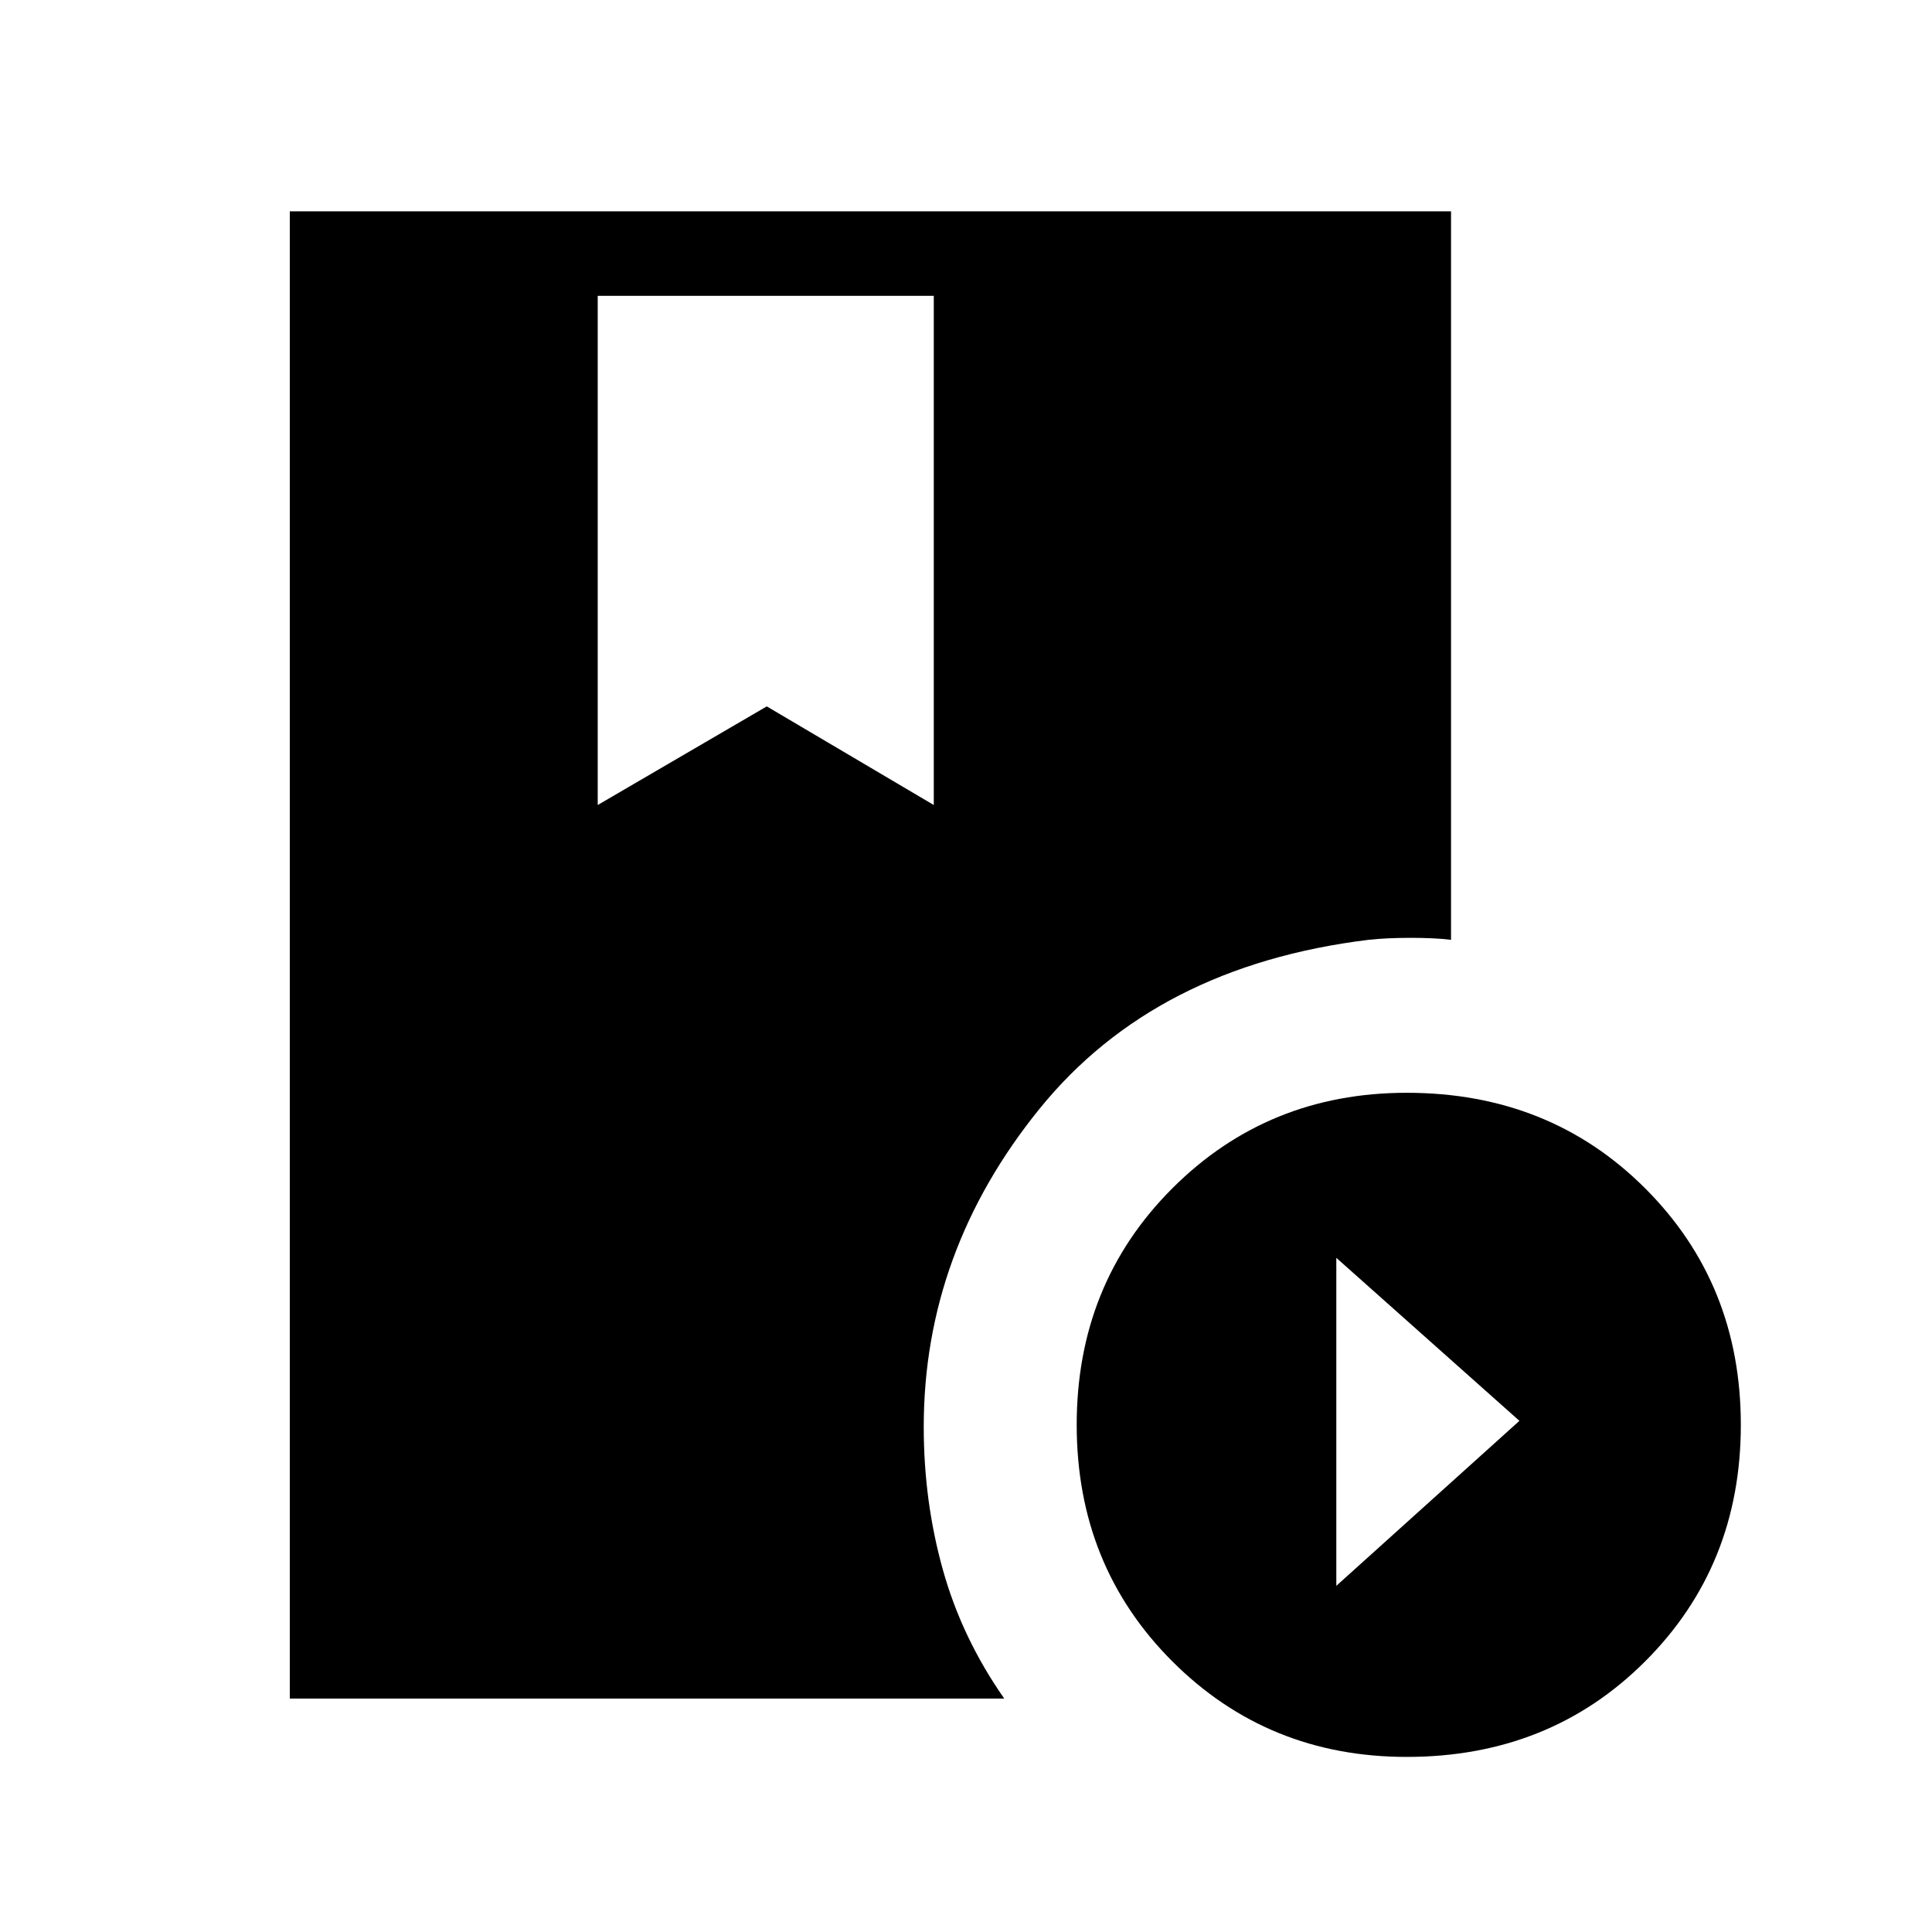 <svg xmlns="http://www.w3.org/2000/svg" height="40" width="40"><path d="M6 35.167V4.375h24.042v15.083q-.334-.041-.834-.041-.5 0-.875.041-4.416.542-6.812 3.5-2.396 2.959-2.396 6.584 0 1.541.396 2.958.396 1.417 1.271 2.667Zm23.125 1.208q-2.875 0-4.854-1.979T22.292 29.5q0-2.917 1.979-4.896t4.854-1.979q2.958 0 4.937 1.979 1.98 1.979 1.98 4.896t-1.98 4.896q-1.979 1.979-4.937 1.979Zm-1.458-3.542 3.791-3.416-3.791-3.375ZM12.375 16.667l3.5-2.042 3.458 2.042V6.125h-6.958Z"/></svg>